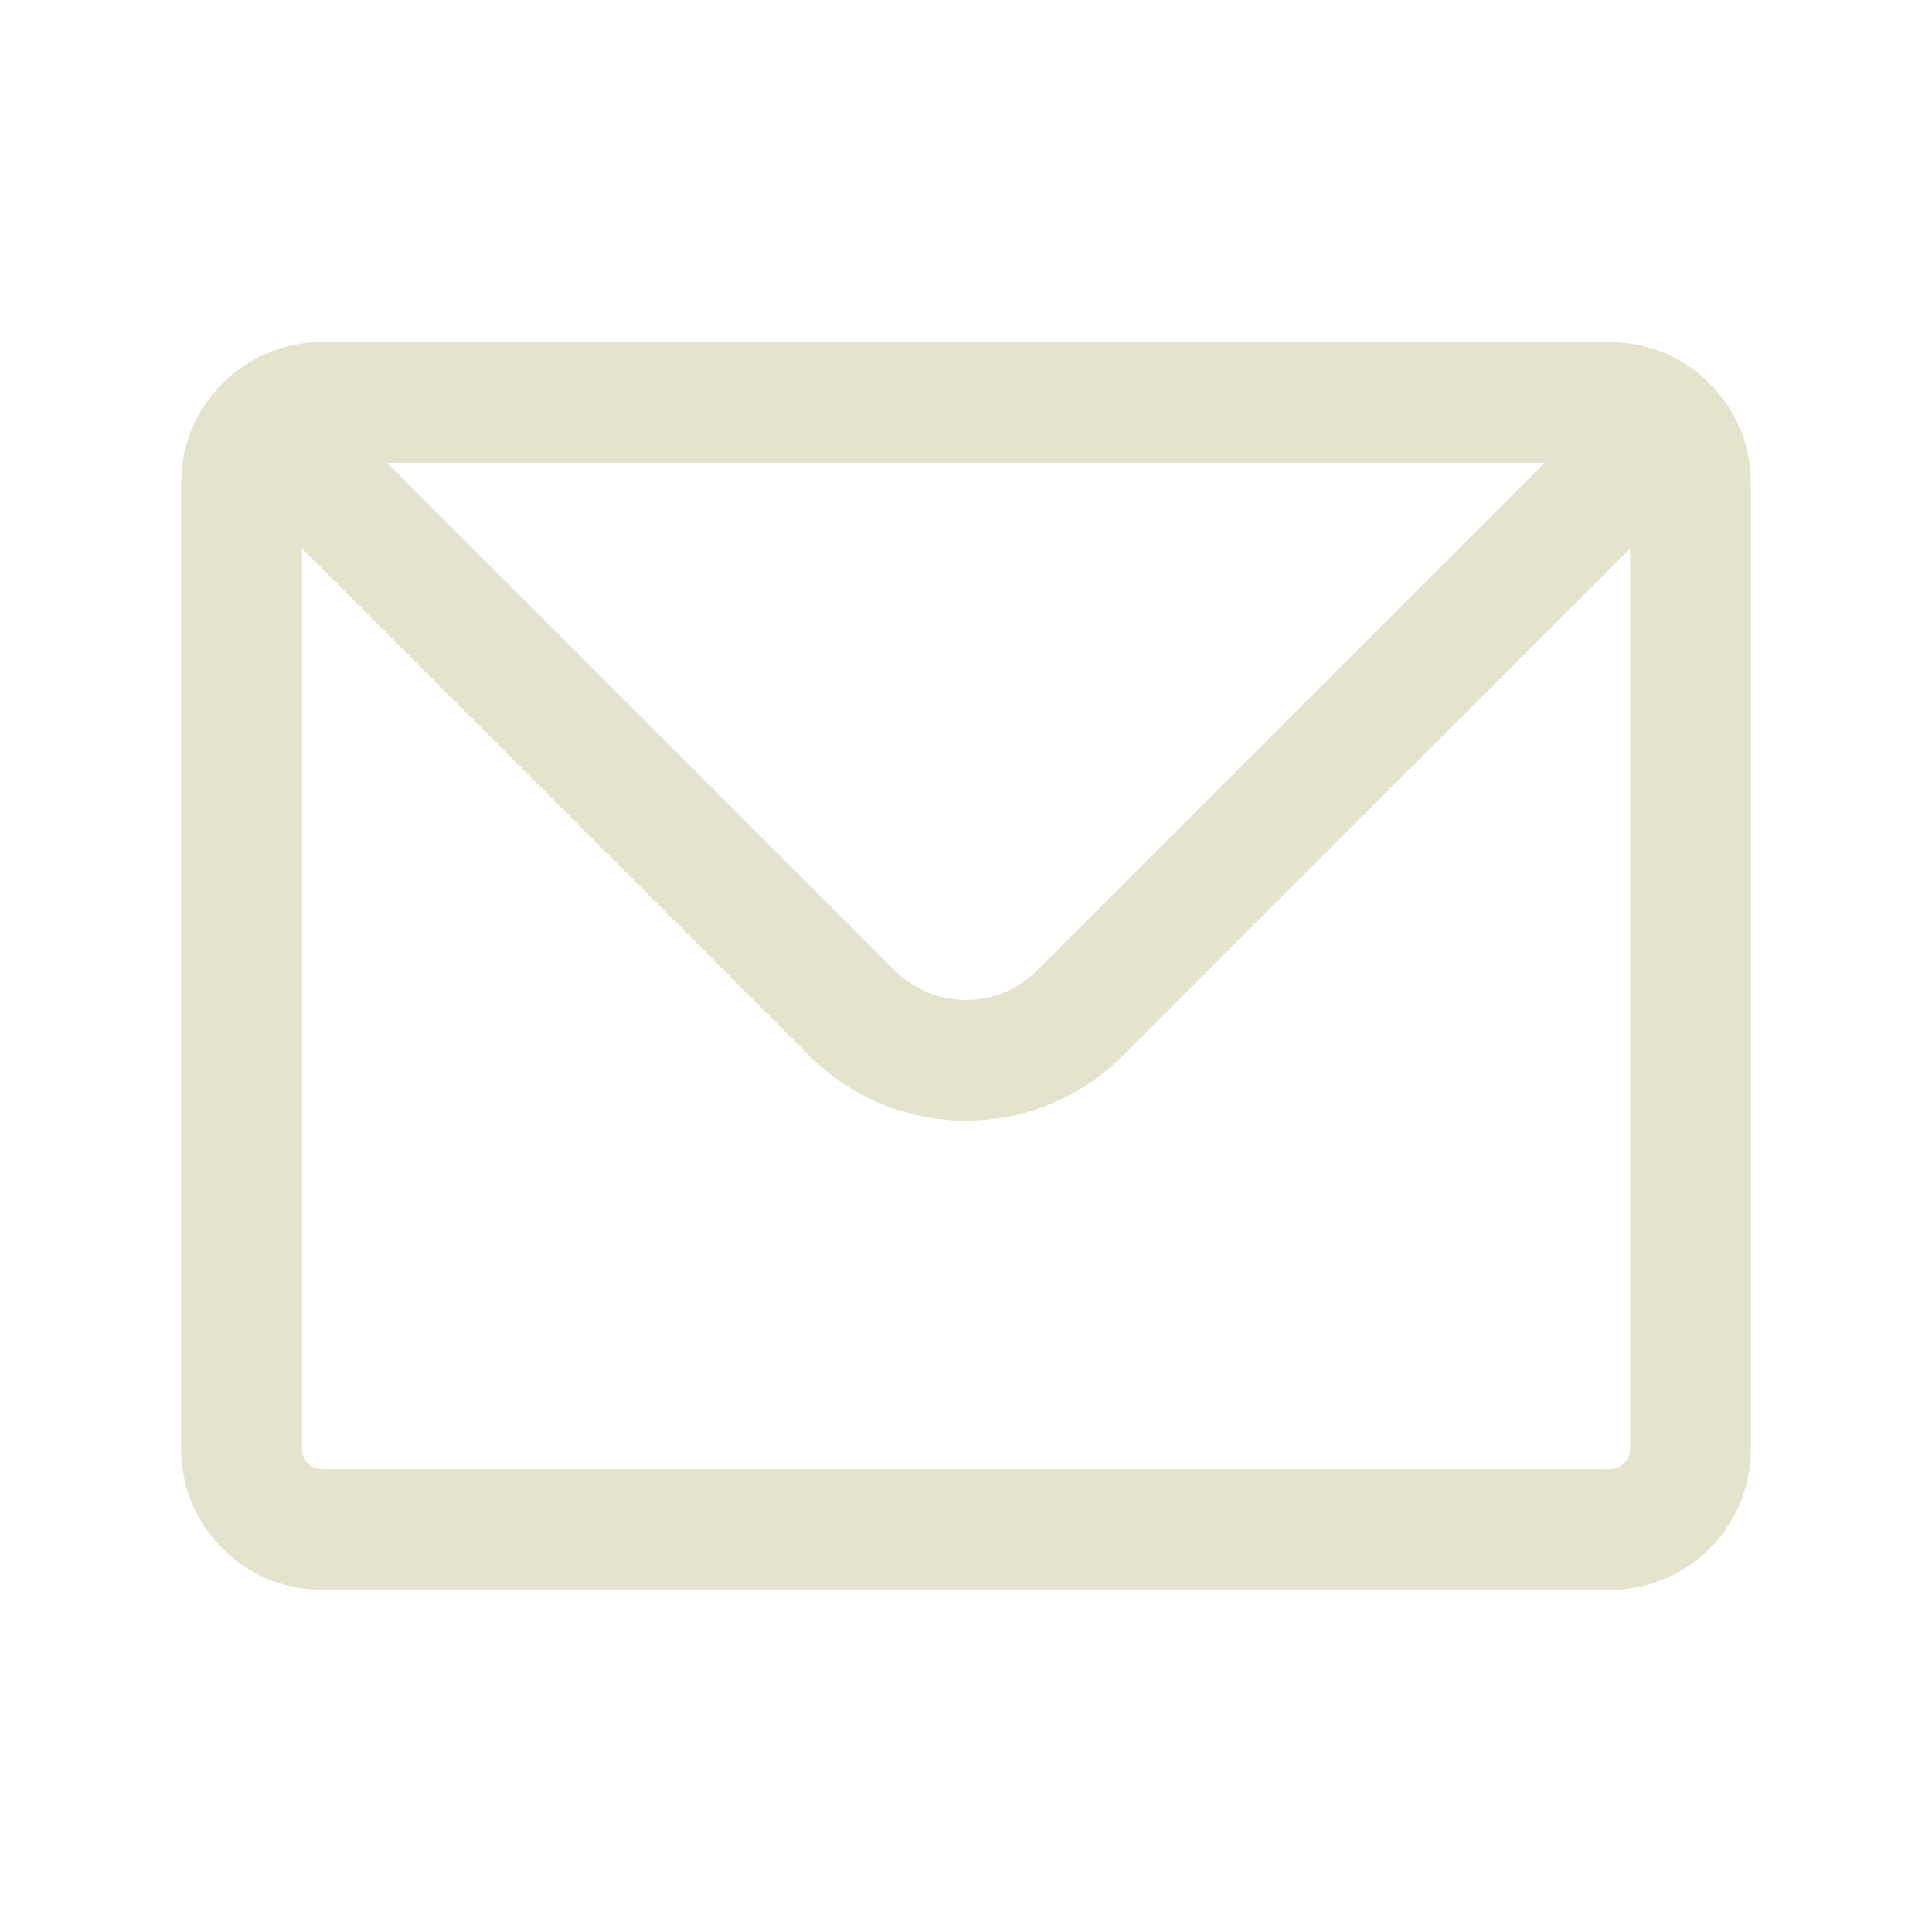 <svg width="24" height="24" viewBox="0 0 24 24" fill="none" xmlns="http://www.w3.org/2000/svg">
<path fill-rule="evenodd" clip-rule="evenodd" d="M2.763 4.763C3.078 4.447 3.517 4.25 4 4.25H20C20.483 4.25 20.922 4.447 21.237 4.763C21.553 5.078 21.75 5.517 21.75 6V18C21.75 18.966 20.966 19.75 20 19.75H4C3.034 19.75 2.25 18.966 2.25 18V6C2.25 5.517 2.447 5.078 2.763 4.763ZM4.811 5.75L11.116 12.055L10.621 12.55L11.116 12.055C11.604 12.544 12.396 12.544 12.884 12.055L13.414 12.586L12.884 12.055L19.189 5.75H4.811ZM20.25 6.811L13.944 13.116C12.871 14.19 11.129 14.19 10.056 13.116L10.586 12.586L10.056 13.116L3.75 6.811V18C3.75 18.138 3.862 18.25 4 18.25H20C20.138 18.25 20.25 18.138 20.25 18V6.811Z" fill="#E4E3CE"/>
</svg>
